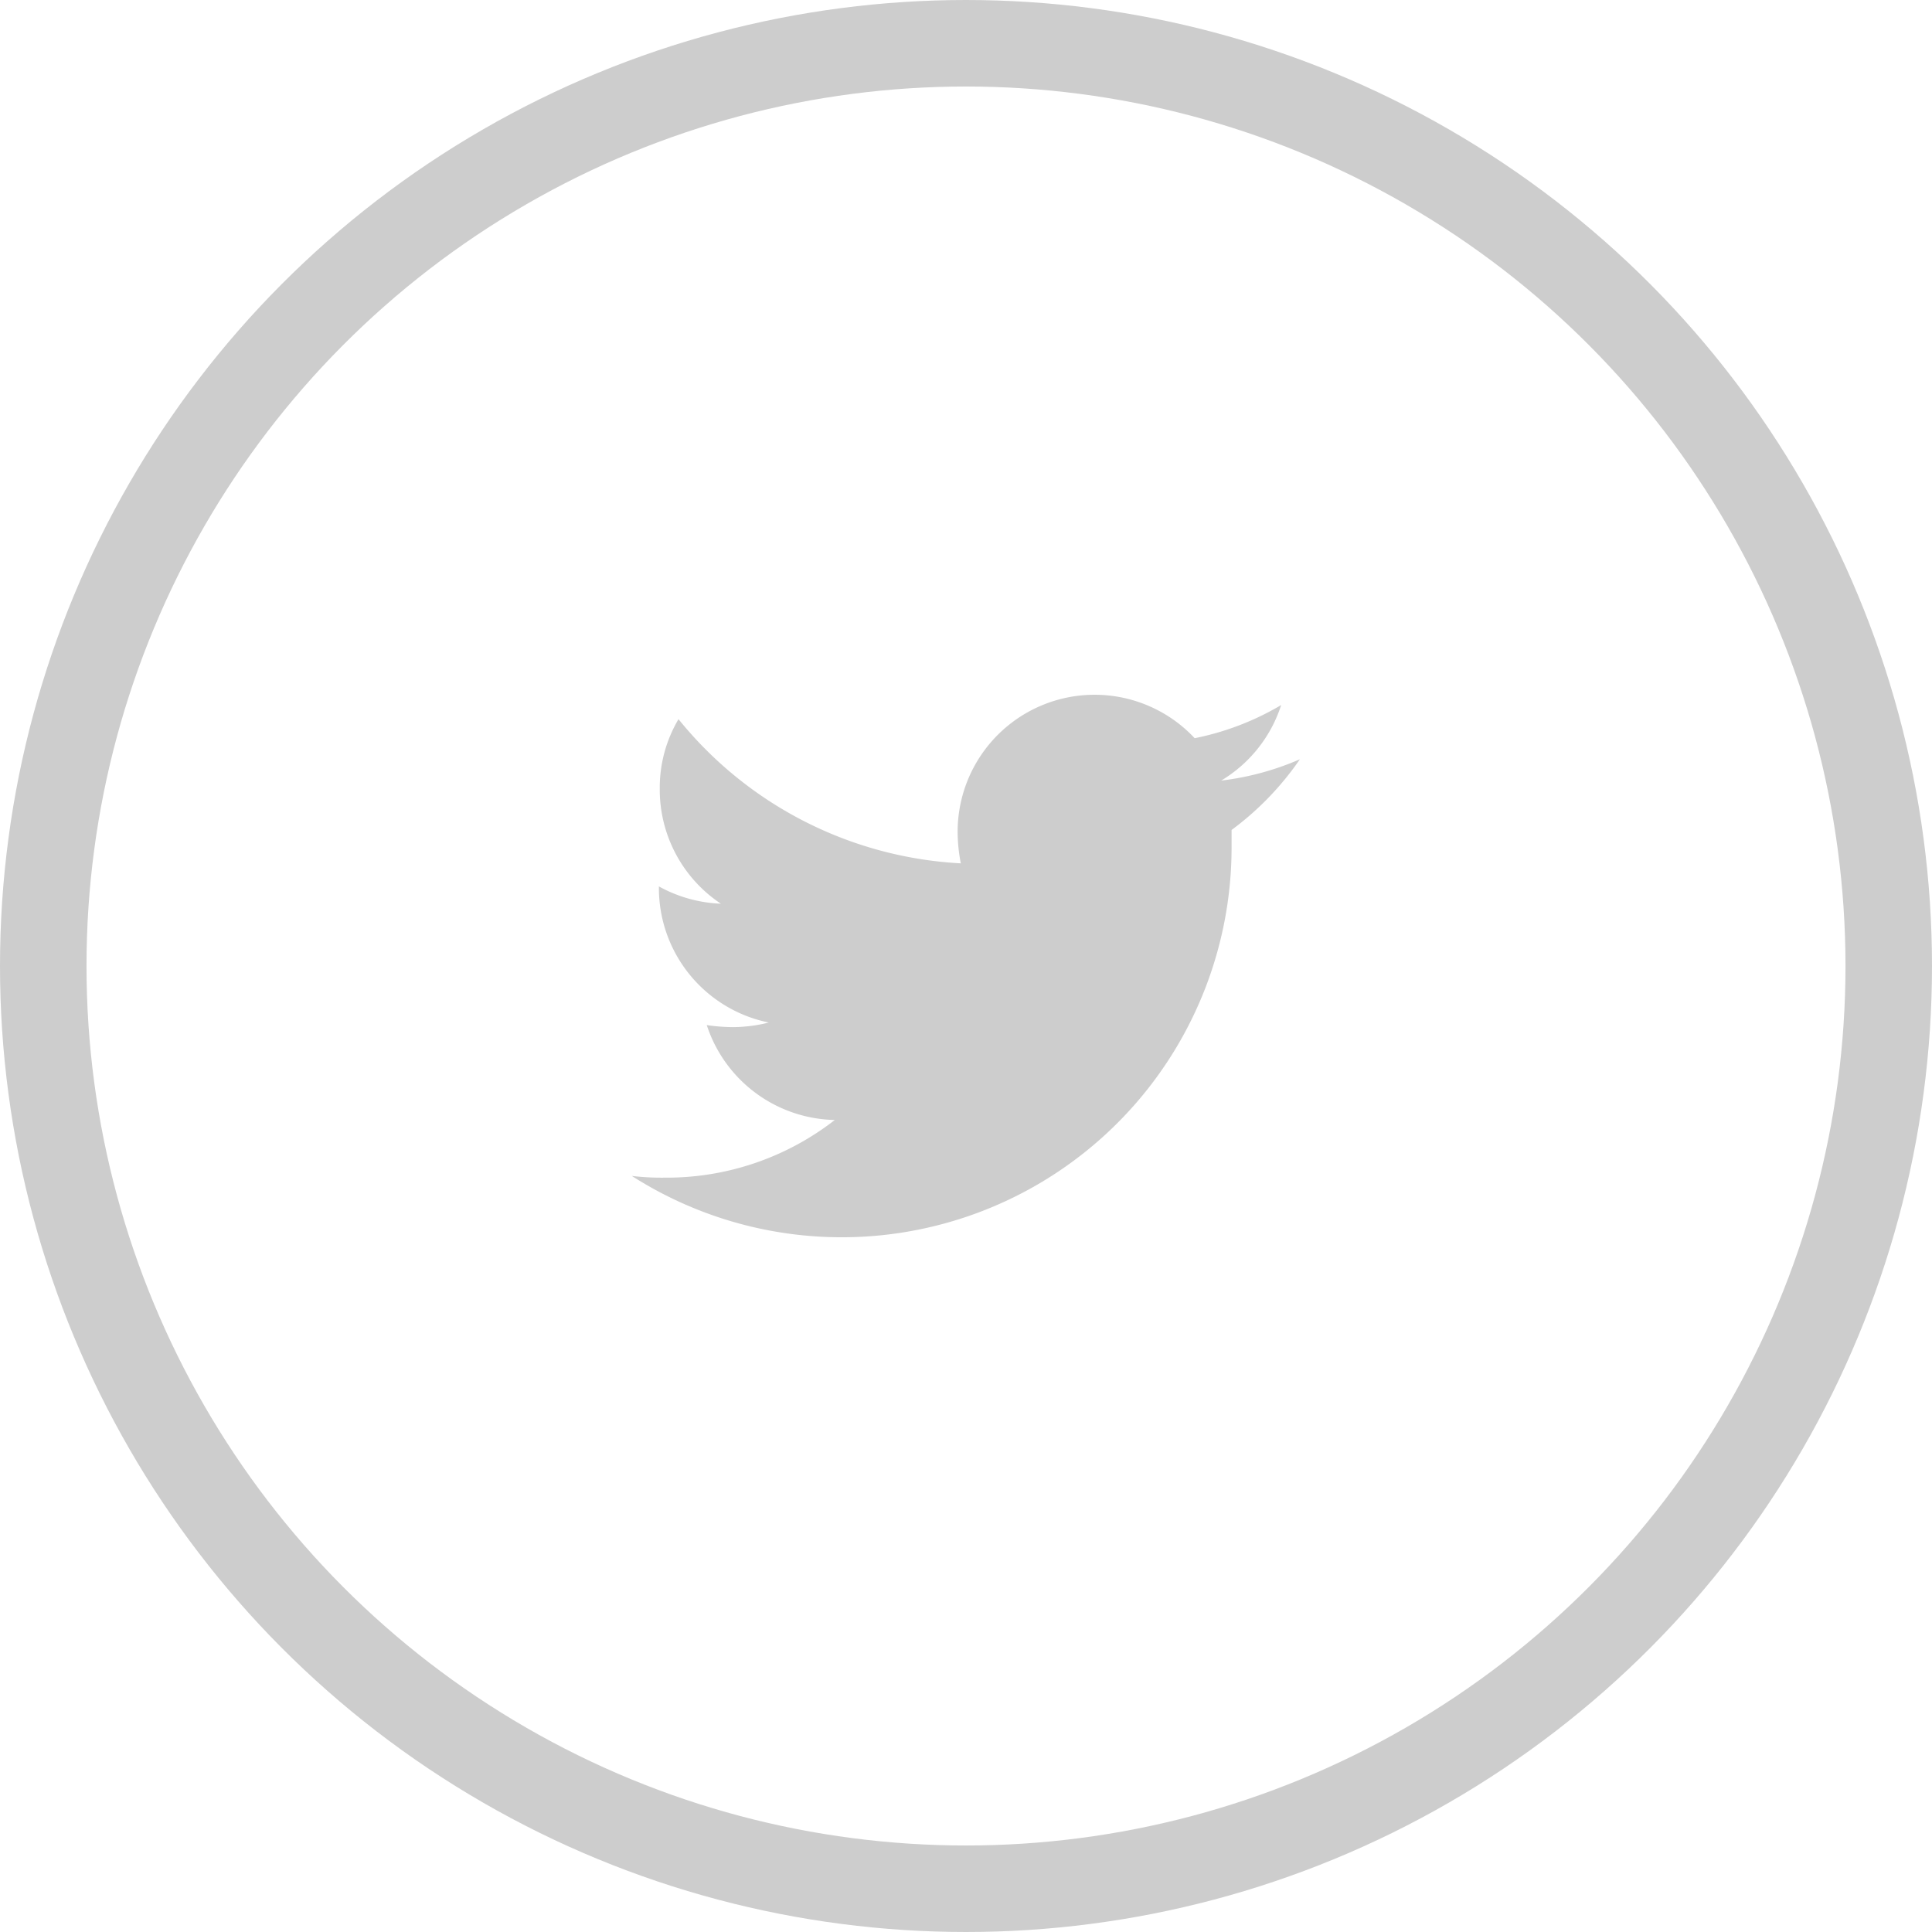 <svg xmlns="http://www.w3.org/2000/svg" viewBox="0 0 67 67"><defs><style>.cls-1{fill:#cdcdcd;}.cls-2{fill:none;stroke:#cdcdcd;stroke-miterlimit:10;stroke-width:3px;}</style></defs><title>twitter-rounded</title><g id="Layer_2" data-name="Layer 2"><g id="Layer_1-2" data-name="Layer 1"><path class="cls-1" d="M42.71,28.78c0,.2,0,.41,0,.62A13.52,13.52,0,0,1,21.91,40.78a8.68,8.68,0,0,0,1.15.06,9.49,9.49,0,0,0,5.89-2,4.77,4.77,0,0,1-4.44-3.29,6.69,6.69,0,0,0,.9.07,5.16,5.16,0,0,0,1.25-.16,4.76,4.76,0,0,1-3.81-4.67v-.05a4.83,4.83,0,0,0,2.15.6,4.75,4.75,0,0,1-2.12-4,4.66,4.66,0,0,1,.65-2.4,13.5,13.5,0,0,0,9.79,5,5.76,5.76,0,0,1-.11-1.09,4.75,4.75,0,0,1,8.22-3.25,9.54,9.54,0,0,0,3-1.15,4.75,4.75,0,0,1-2.08,2.62,9.68,9.68,0,0,0,2.73-.74,10.29,10.29,0,0,1-2.38,2.46Z"/><circle class="cls-2" cx="33.5" cy="33.5" r="32"/></g></g></svg>